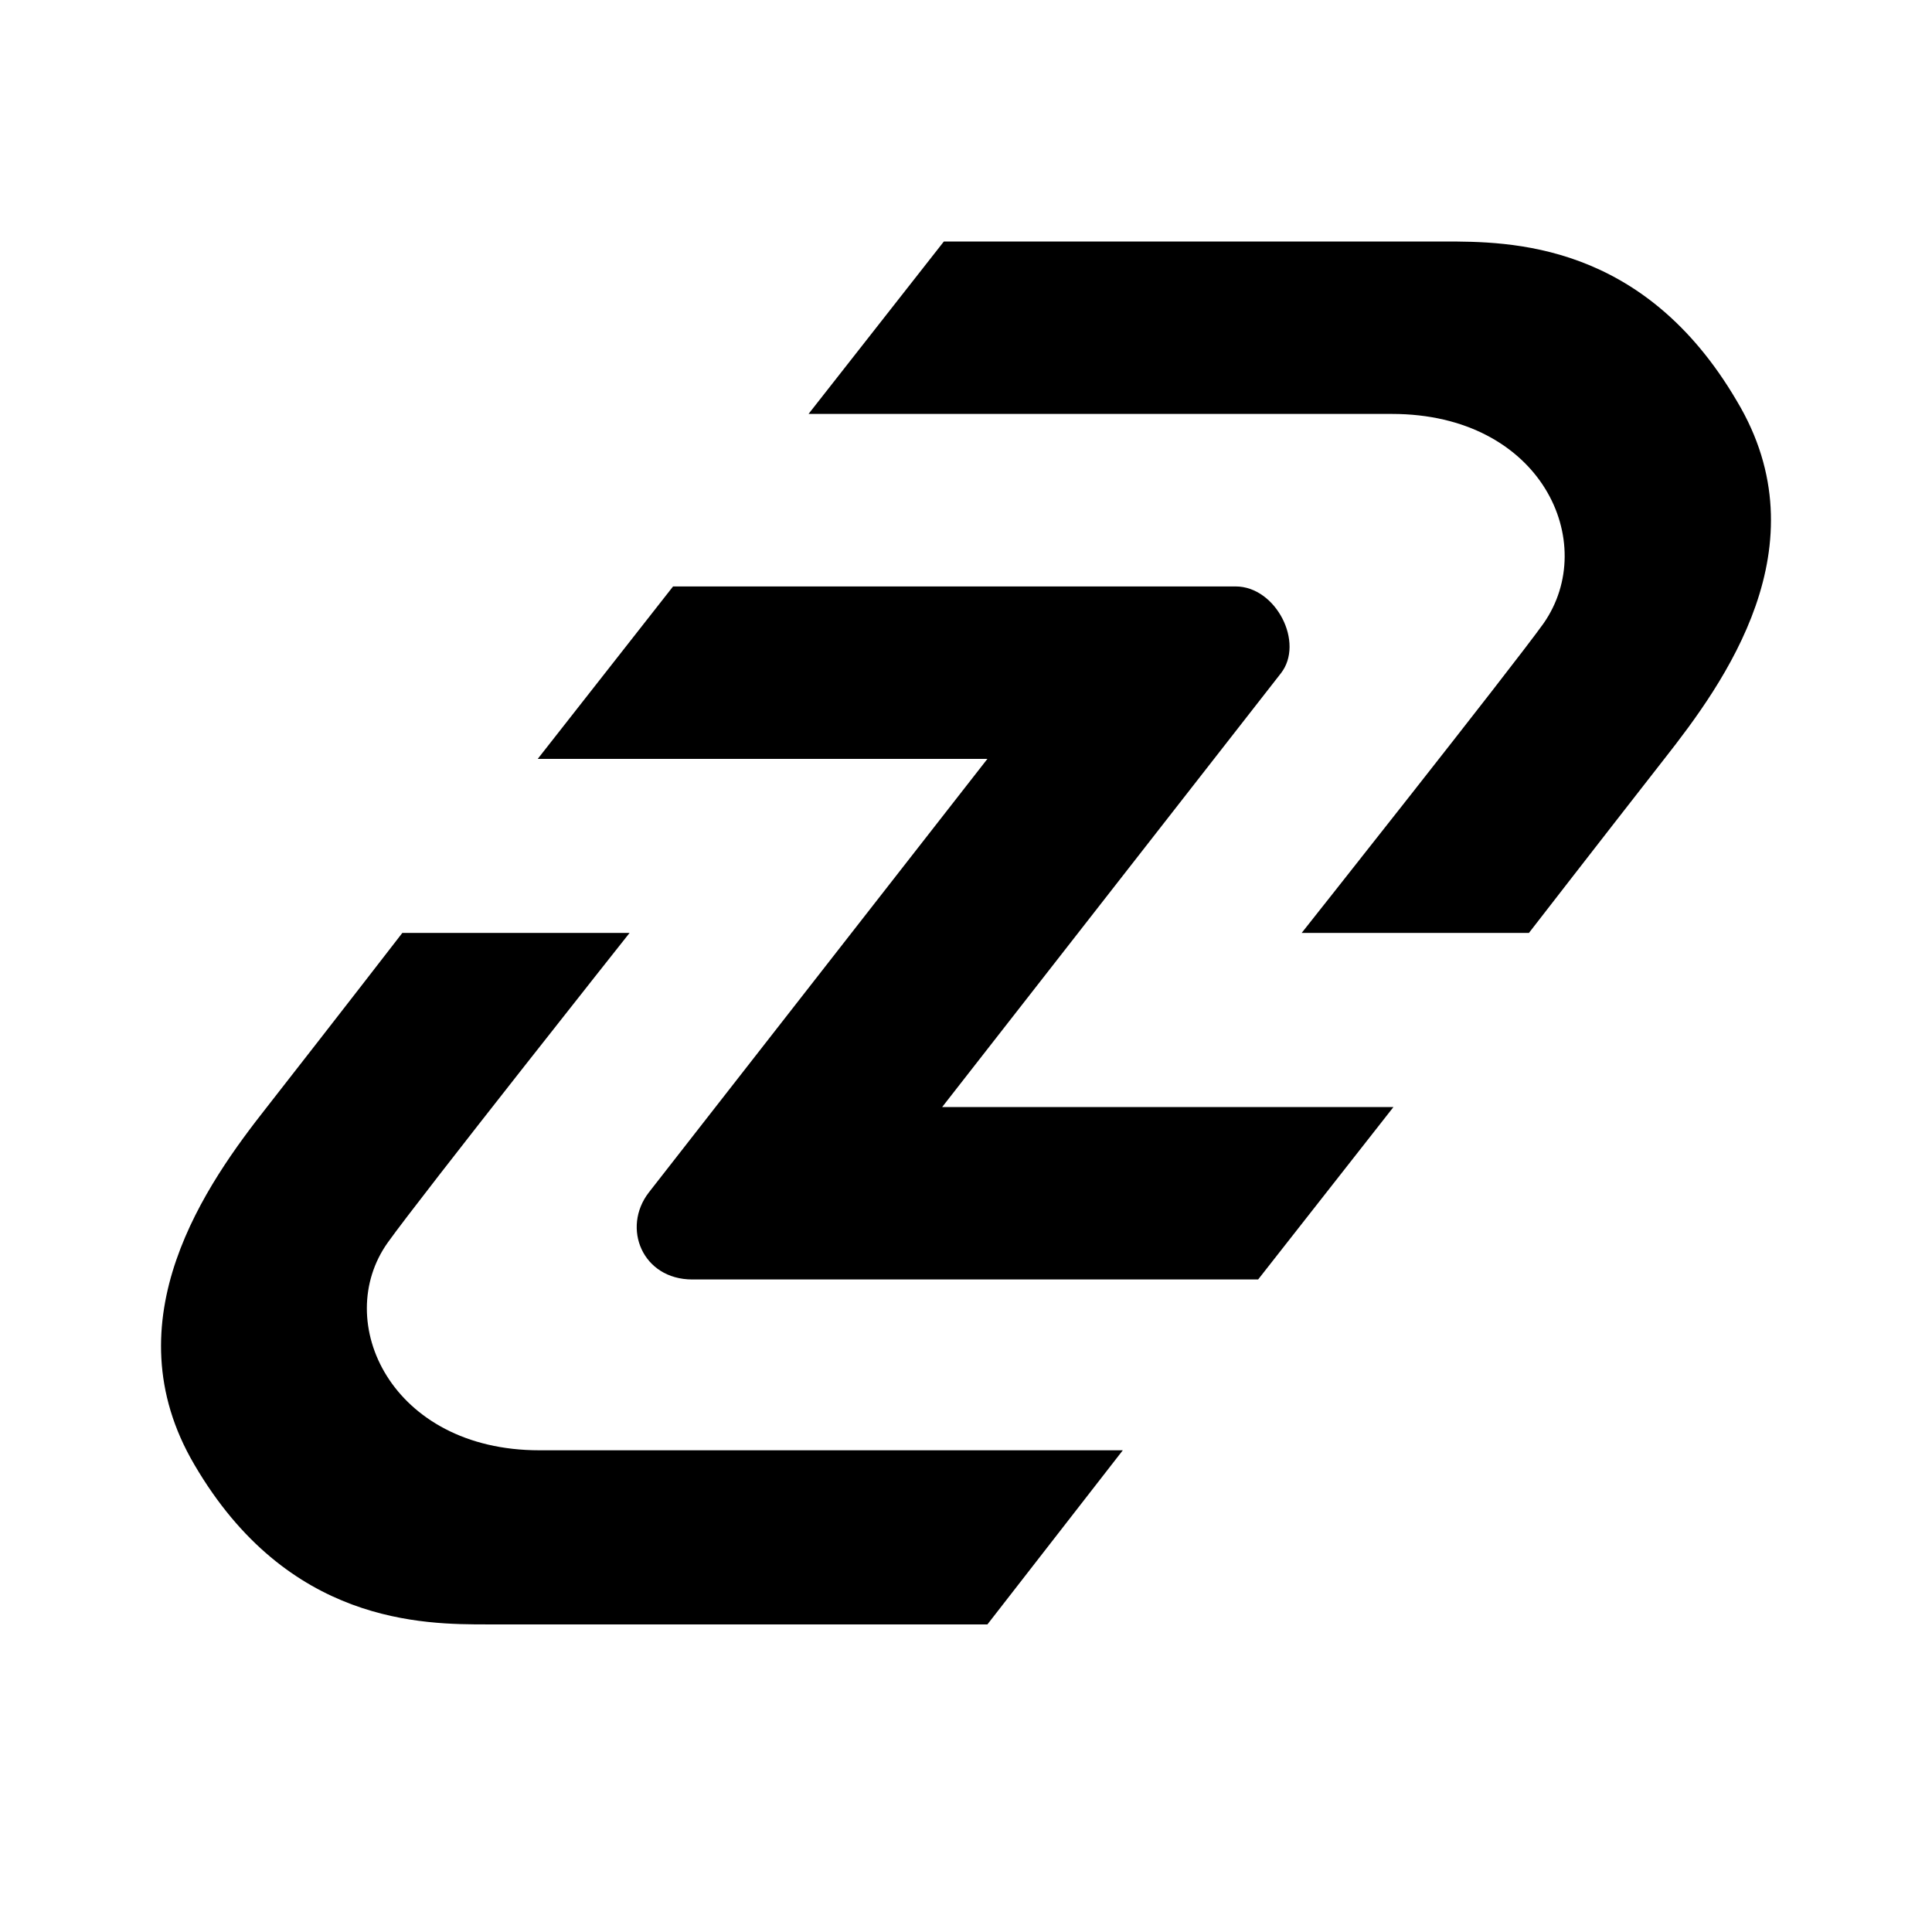 <svg xmlns="http://www.w3.org/2000/svg" xmlns:xlink="http://www.w3.org/1999/xlink" width="24" height="24" viewBox="0 0 24 24"><path fill="currentColor" d="M17.932 3h-6.207l-1.681 2.142h7.247c1.862 0 2.583 1.602 1.883 2.603c-.401.56-3.004 3.844-3.004 3.844h2.823s.821-1.06 1.682-2.162c.74-.941 1.982-2.643.901-4.445C20.415 3 18.753 3 17.932 3M4.818 15.434c.4-.561 3.003-3.845 3.003-3.845H4.998s-.82 1.061-1.682 2.163c-.74.94-1.962 2.643-.9 4.445c1.16 1.982 2.842 1.982 3.643 1.982h6.207l1.682-2.163H6.7c-1.842 0-2.583-1.601-1.882-2.582"/><path fill="currentColor" d="M15.91 8.366c.3-.38-.06-1.081-.56-1.081H8.361L6.68 9.427h5.586L8.06 14.813c-.34.44-.08 1.081.54 1.081h7.029l1.681-2.142h-5.606z"/></svg>